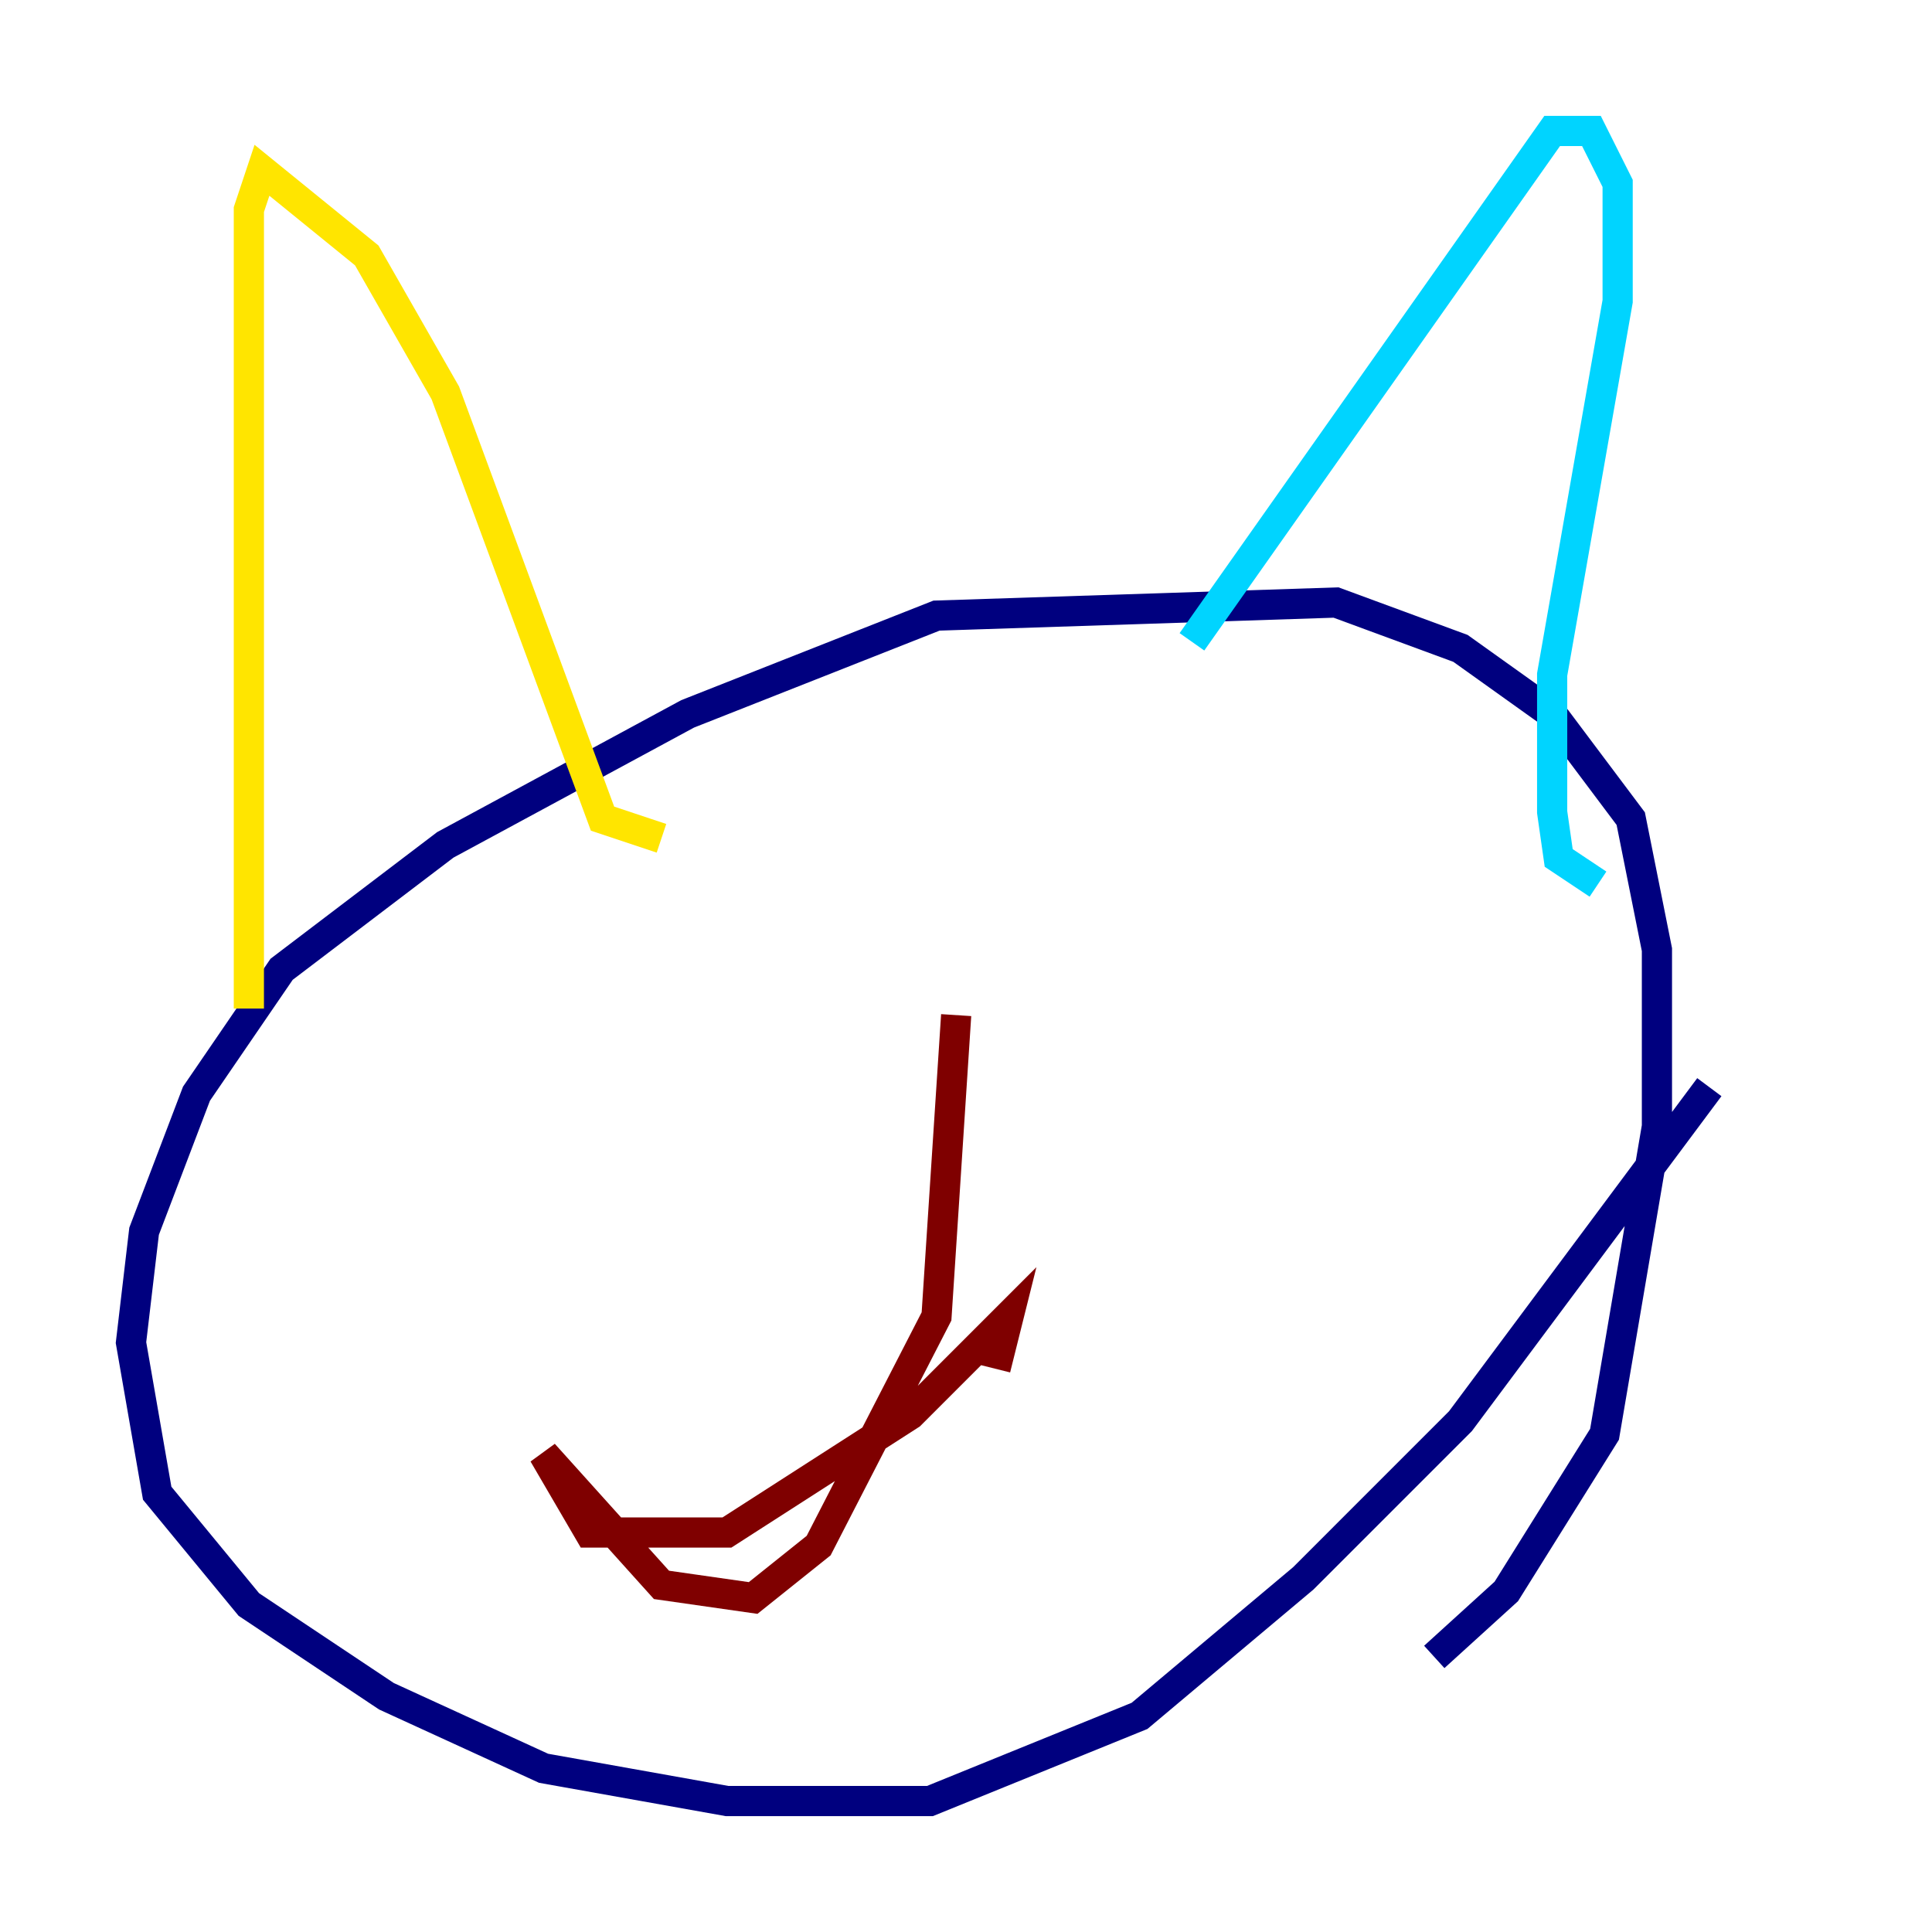 <?xml version="1.0" encoding="utf-8" ?>
<svg baseProfile="tiny" height="128" version="1.2" viewBox="0,0,128,128" width="128" xmlns="http://www.w3.org/2000/svg" xmlns:ev="http://www.w3.org/2001/xml-events" xmlns:xlink="http://www.w3.org/1999/xlink"><defs /><polyline fill="none" points="95.024,109.776 99.797,105.437 106.305,95.024 109.776,74.63 109.776,62.915 108.041,54.237 102.834,47.295 96.759,42.956 88.515,39.919 62.047,40.786 45.559,47.295 29.505,55.973 18.658,64.217 13.017,72.461 9.546,81.573 8.678,88.949 10.414,98.929 16.488,106.305 25.6,112.38 36.014,117.153 48.163,119.322 61.614,119.322 75.498,113.681 86.346,104.57 96.759,94.156 113.248,72.027" stroke="#00007f" stroke-width="2" /><polyline fill="none" points="105.871,58.576 103.268,56.841 102.834,53.803 102.834,44.691 107.173,19.959 107.173,12.149 105.437,8.678 102.834,8.678 78.969,42.522" stroke="#00d4ff" stroke-width="2" /><polyline fill="none" points="43.824,55.539 39.919,54.237 29.505,26.034 24.298,16.922 17.356,11.281 16.488,13.885 16.488,66.82" stroke="#ffe500" stroke-width="2" /><polyline fill="none" points="63.349,67.254 62.047,87.214 54.237,102.4 49.898,105.871 43.824,105.003 36.014,96.325 39.051,101.532 48.163,101.532 60.312,93.722 66.82,87.214 65.953,90.685" stroke="#7f0000" stroke-width="2" /></svg>